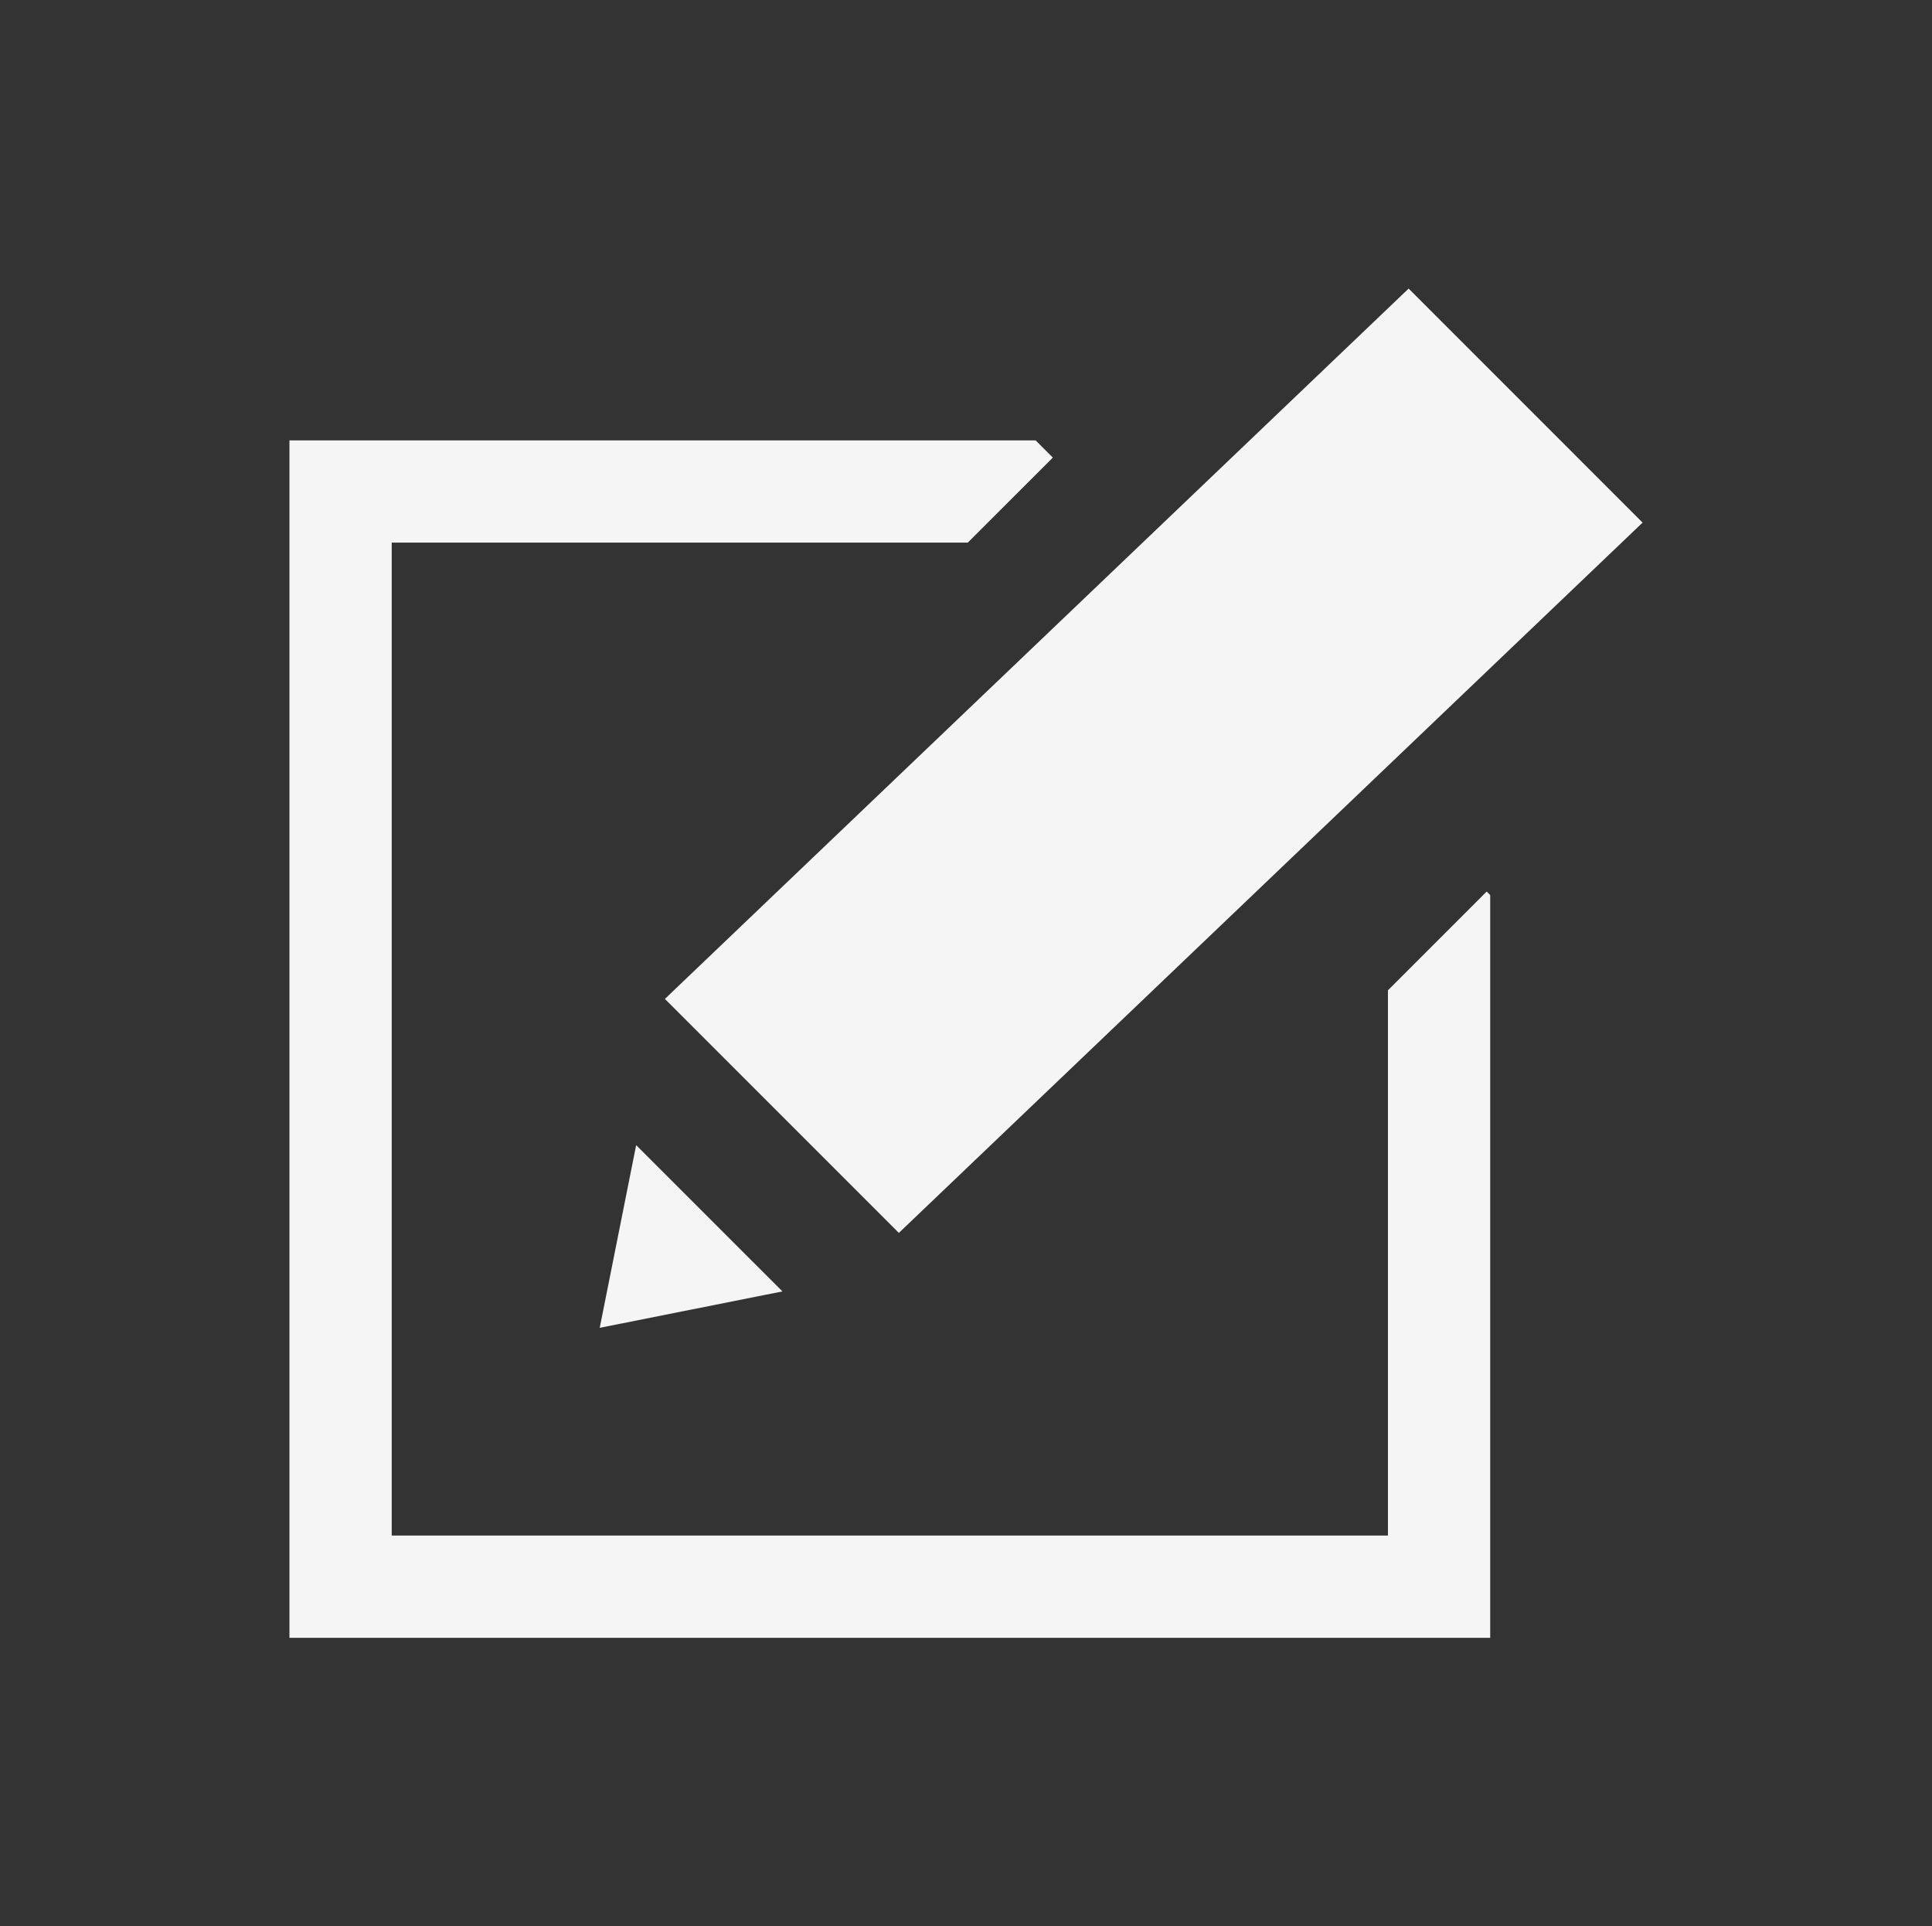 <?xml version="1.0" encoding="utf-8"?>
<!-- Generator: Adobe Illustrator 15.0.0, SVG Export Plug-In . SVG Version: 6.00 Build 0)  -->
<!DOCTYPE svg PUBLIC "-//W3C//DTD SVG 1.1//EN" "http://www.w3.org/Graphics/SVG/1.1/DTD/svg11.dtd">
<svg version="1.1" id="Layer_1" xmlns="http://www.w3.org/2000/svg" xmlns:xlink="http://www.w3.org/1999/xlink" x="0px" y="0px"
	 width="65px" height="64.805px" viewBox="-9.738 -9.708 65 64.805" enable-background="new -9.738 -9.708 65 64.805"
	 xml:space="preserve">
<rect x="-9.738" y="-9.708" width="65" height="64.805" fill="#333333" stroke="none"/>
<g>
	<polygon fill="#F5F5F5" points="20.503,31.768 12.632,23.896 37.654,0 45.525,7.873 	"/>
	<polygon fill="#F5F5F5" points="10.439,34.961 11.665,28.816 16.586,33.736 	"/>
	<polygon fill="#F5F5F5" points="0,45.389 0,5.107 25.104,5.107 25.683,5.686 22.822,8.546 3.441,8.546 3.441,41.949 36.958,41.949 
		36.958,23.605 40.279,20.284 40.398,20.402 40.398,45.389 	"/>
</g>
</svg>
